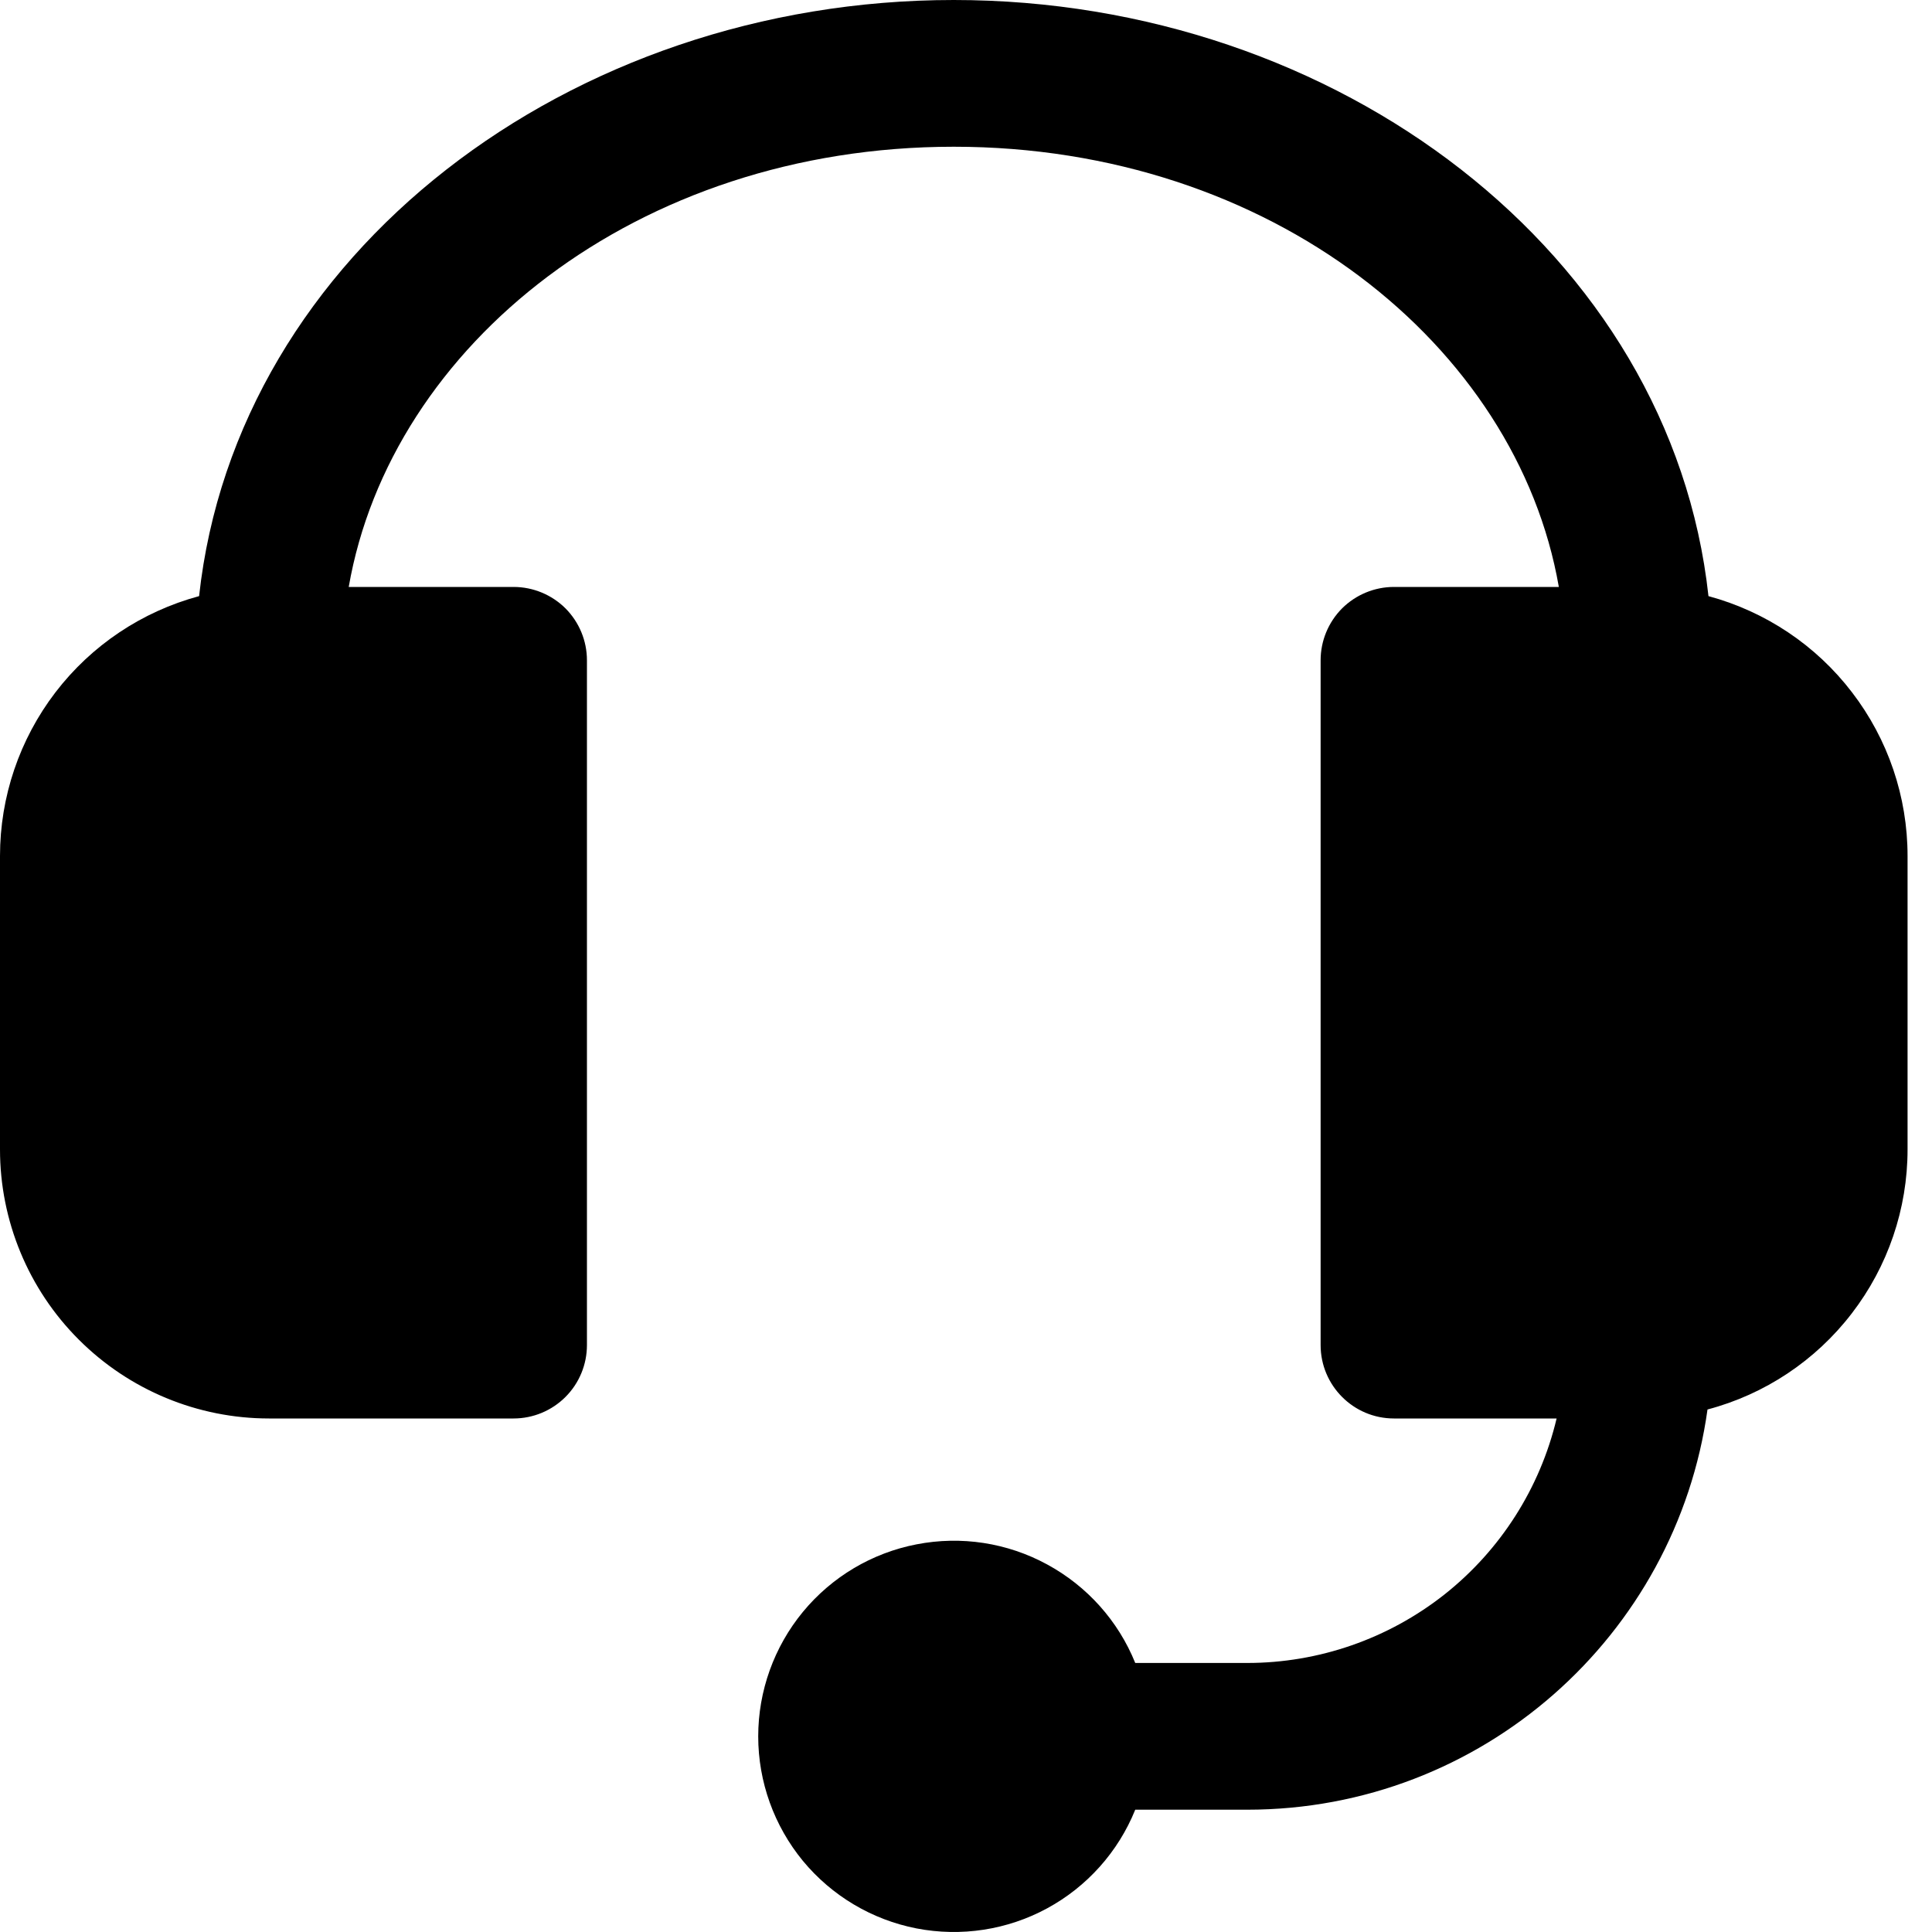 <svg width="20" height="20" viewBox="0 0 20 20" fill="currentColor" xmlns="http://www.w3.org/2000/svg">
  <path
    d="M2.061 6.171C1.469 6.331 0.947 6.68 0.574 7.167C0.202 7.653 4.22903e-05 8.248 0 8.861V11.899C0 12.637 0.293 13.346 0.816 13.868C1.338 14.39 2.046 14.684 2.785 14.684H5.316C5.518 14.684 5.711 14.604 5.854 14.461C5.996 14.319 6.076 14.126 6.076 13.924V6.835C6.076 6.634 5.996 6.441 5.854 6.298C5.711 6.156 5.518 6.076 5.316 6.076H3.61C4.045 3.575 6.591 1.519 9.873 1.519C13.155 1.519 15.702 3.575 16.137 6.076H14.43C14.229 6.076 14.036 6.156 13.893 6.298C13.751 6.441 13.671 6.634 13.671 6.835V13.924C13.671 14.343 14.011 14.684 14.43 14.684H16.114C15.943 15.404 15.534 16.046 14.953 16.506C14.371 16.965 13.652 17.215 12.911 17.215H11.752C11.576 16.779 11.253 16.419 10.84 16.195C10.427 15.97 9.949 15.897 9.488 15.987C9.026 16.076 8.61 16.324 8.311 16.687C8.013 17.049 7.849 17.505 7.849 17.975C7.849 18.445 8.013 18.9 8.311 19.263C8.61 19.625 9.026 19.873 9.488 19.963C9.949 20.052 10.427 19.979 10.84 19.755C11.253 19.531 11.576 19.17 11.752 18.734H12.911C15.342 18.734 17.351 16.932 17.676 14.591C18.27 14.434 18.795 14.084 19.169 13.597C19.544 13.11 19.747 12.513 19.747 11.899V8.861C19.747 8.248 19.545 7.653 19.172 7.167C18.8 6.68 18.277 6.331 17.686 6.171C17.299 2.623 13.849 0 9.873 0C5.898 0 2.448 2.623 2.061 6.171Z" />
</svg>